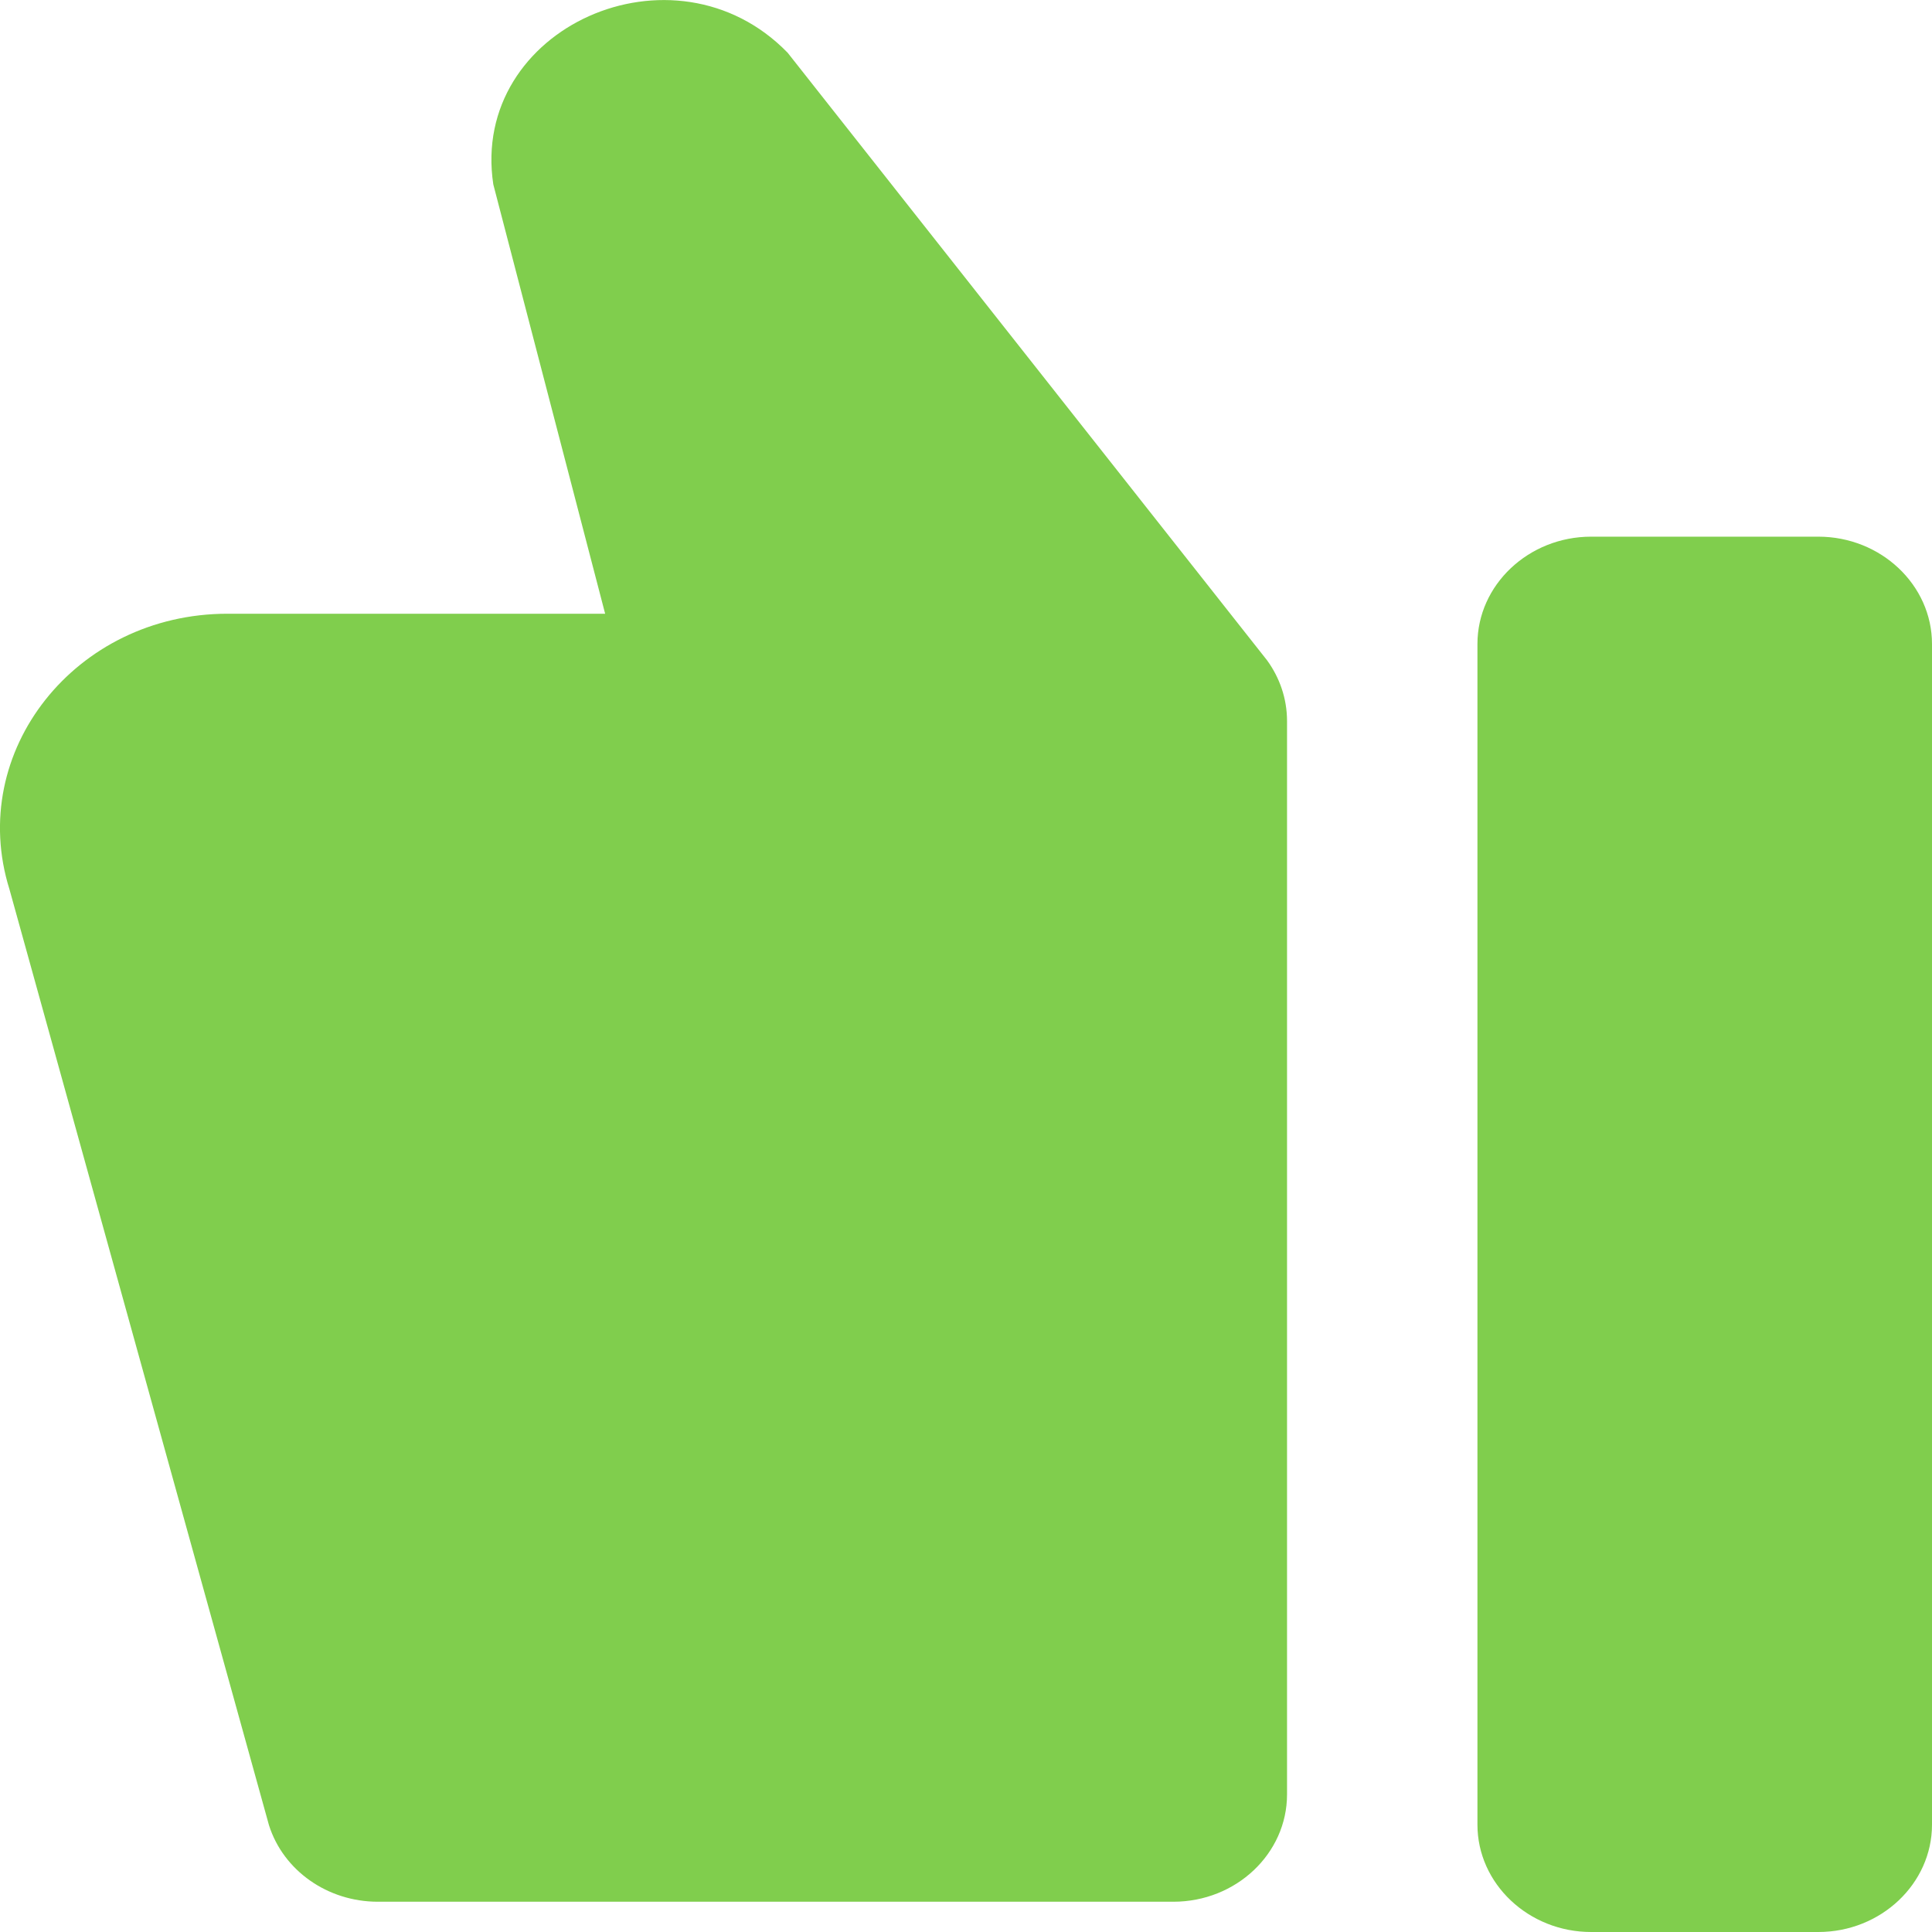 <?xml version="1.0" encoding="UTF-8" standalone="no"?>
<svg width="18px" height="18px" viewBox="0 0 18 18" version="1.1" xmlns="http://www.w3.org/2000/svg" xmlns:xlink="http://www.w3.org/1999/xlink">
    <!-- Generator: Sketch 50.2 (55047) - http://www.bohemiancoding.com/sketch -->
    <title>icon/extended-set/thumbs-down copy</title>
    <desc>Created with Sketch.</desc>
    <defs></defs>
    <g id="6.-Designer-Workspace" stroke="none" stroke-width="1" fill="none" fill-rule="evenodd">
        <g id="Annotated-1440px---XL-Copy-5" transform="translate(-602, -587)" fill="#80CE4D">
            <g id="icon/extended-set/thumbs-up-green" transform="translate(602, 587)">
                <path d="M14.824,18 C14.241,18 13.765,17.55 13.765,17 L13.765,6 C13.765,5.45 14.241,5 14.824,5 L16.941,5 C17.524,5 18,5.45 18,6 L18,17 C18,17.55 17.524,18 16.941,18 L14.824,18 Z M5.638,5.718 L4.596,1.718 C4.375,0.259 6.282,-0.595 7.338,0.491 L11.805,6.152 C11.922,6.313 11.991,6.508 11.991,6.718 L11.991,16.718 C11.991,17.27 11.516,17.718 10.932,17.718 L3.52,17.718 C3.052,17.718 2.64,17.428 2.506,17.005 L0.088,8.285 C-0.313,7.003 0.703,5.718 2.119,5.718 L5.638,5.718 Z" id="thumbs-up"></path>
            </g>
        </g>
    </g>
</svg>